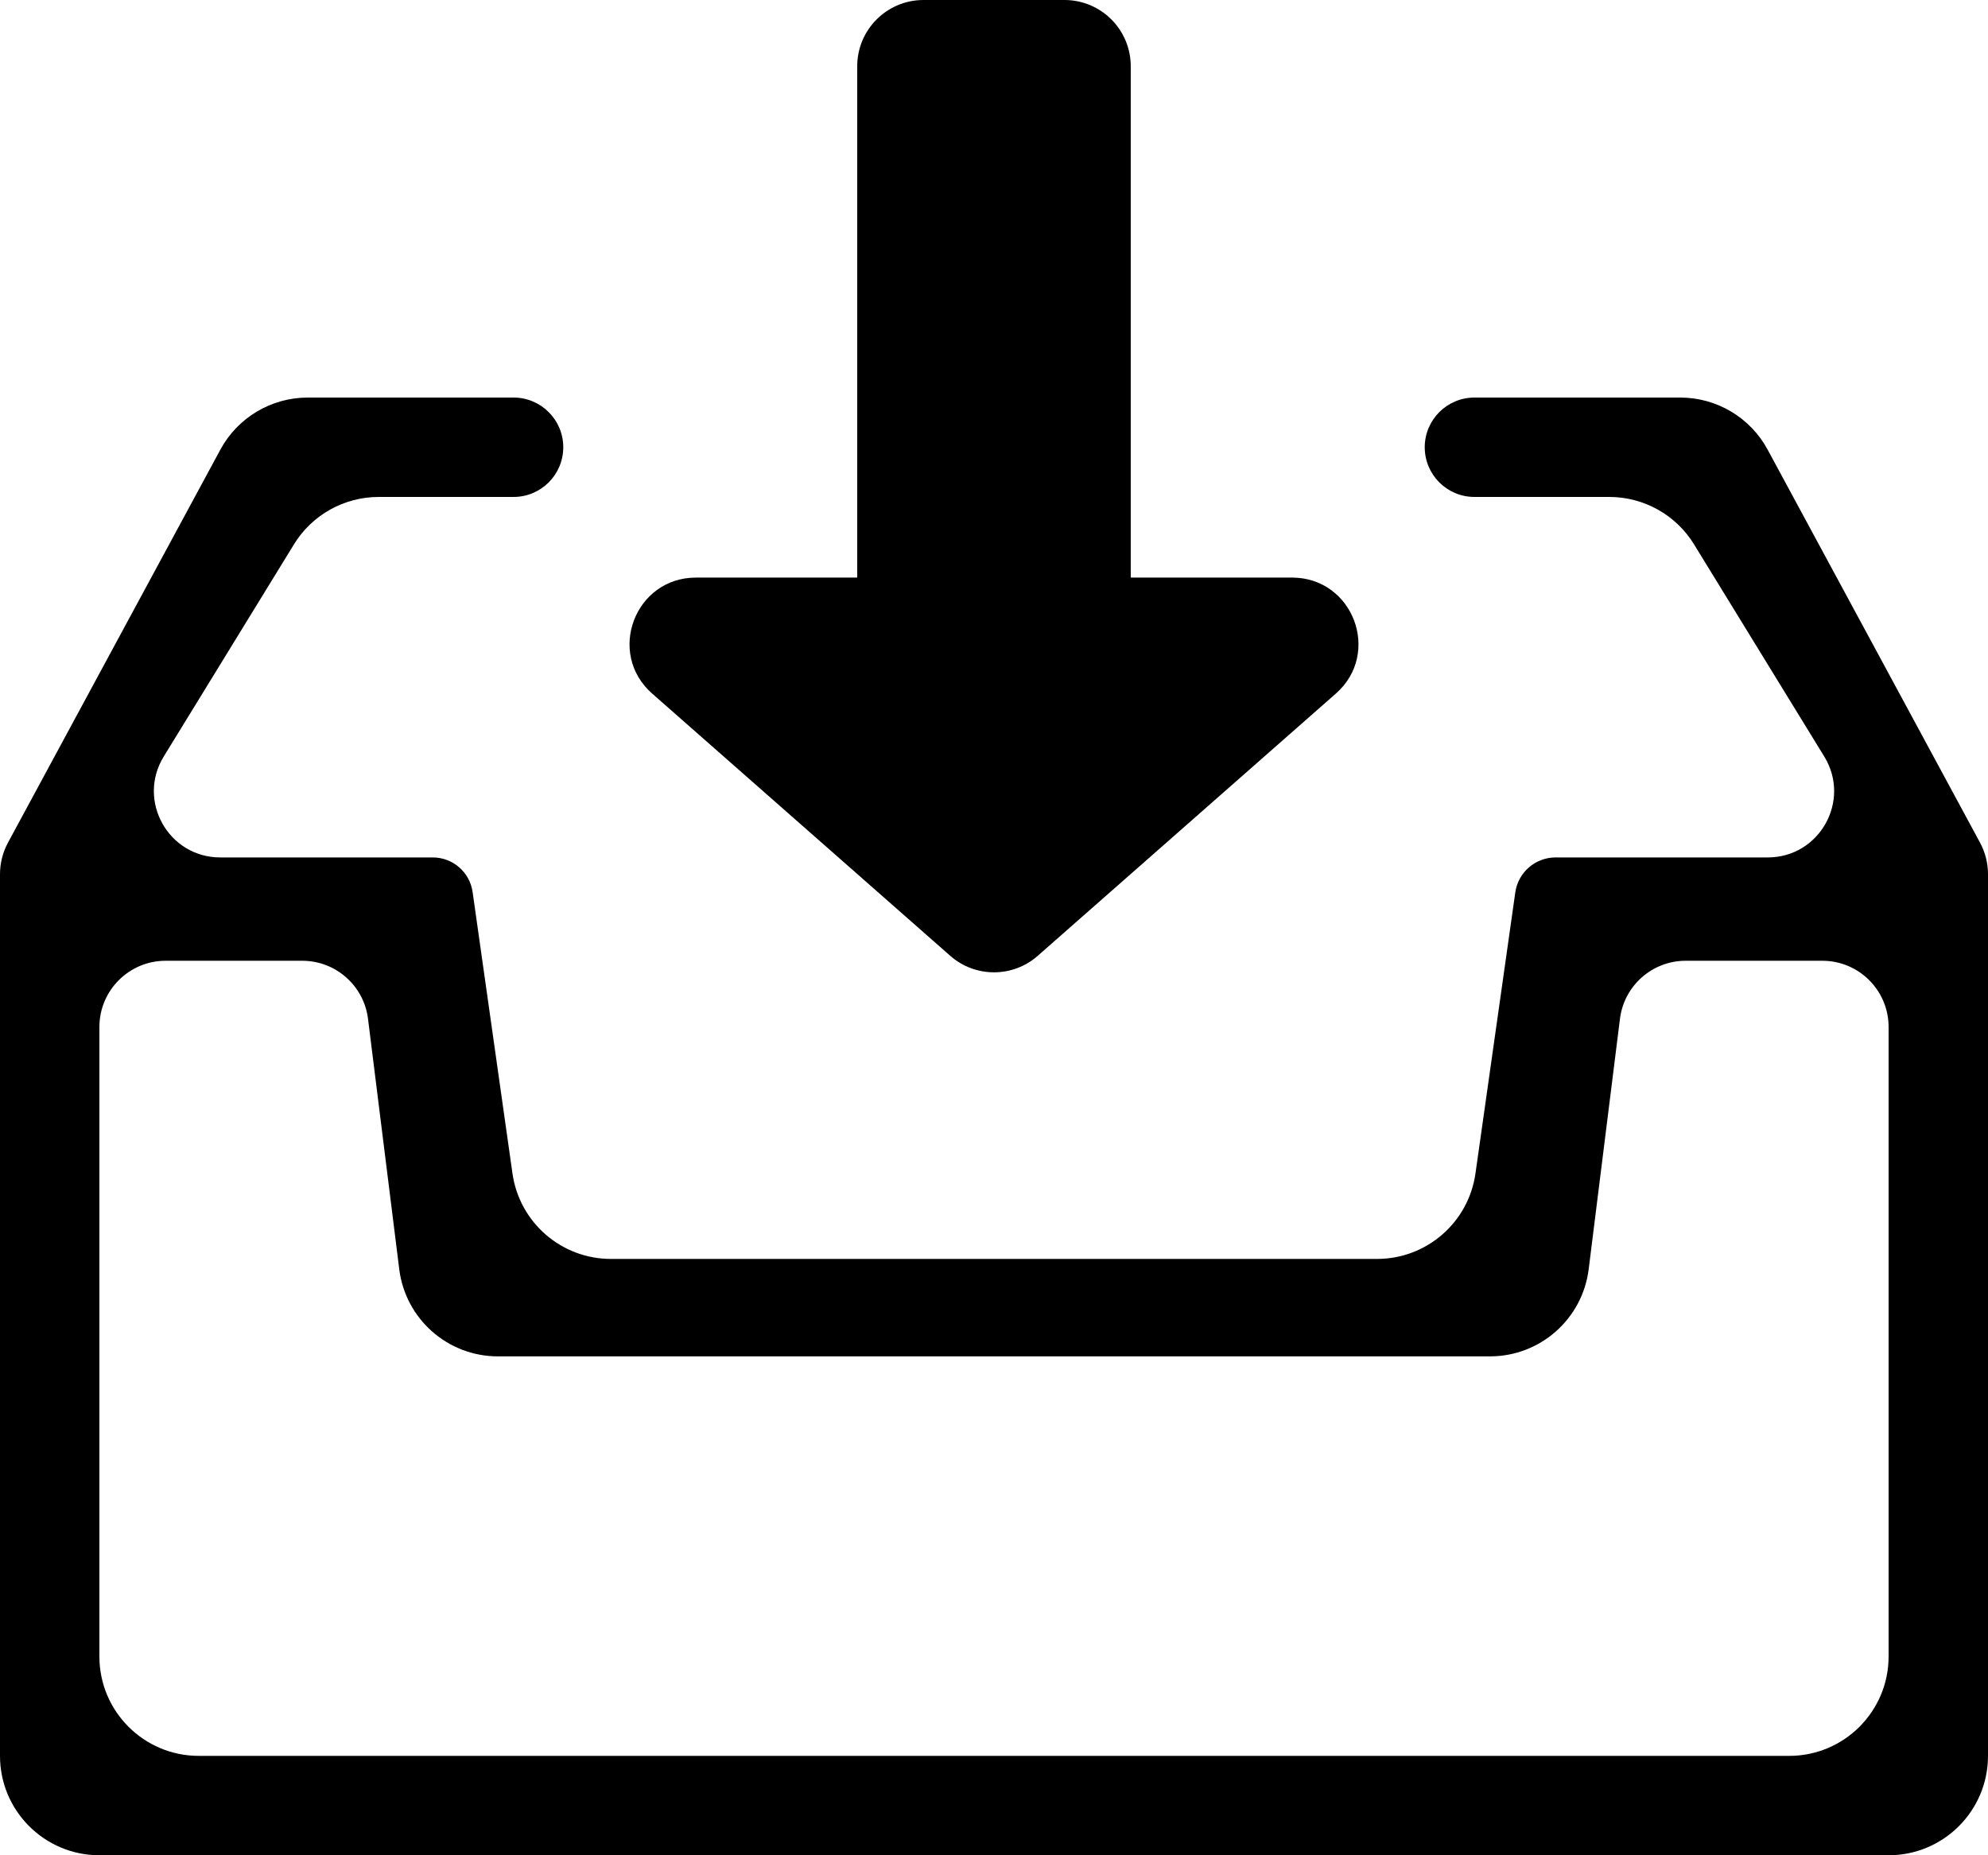 <svg width="60" height="56" viewBox="0 0 60 56" fill="none" xmlns="http://www.w3.org/2000/svg">
<path fill-rule="evenodd" clip-rule="evenodd" d="M17 13.5C17 12.672 16.328 12 15.5 12H9.289C8.187 12 7.173 12.604 6.65 13.574L0.24 25.436C0.083 25.728 0 26.055 0 26.387V53C0 54.657 1.343 56 3 56H57C58.657 56 60 54.657 60 53V26.387C60 26.055 59.917 25.728 59.76 25.436L53.35 13.574C52.827 12.604 51.813 12 50.711 12H44.5C43.672 12 43 12.672 43 13.5C43 14.328 43.672 15 44.5 15H48.571C49.614 15 50.583 15.542 51.128 16.431L55.058 22.835C55.876 24.168 54.917 25.881 53.353 25.881L47.983 25.881C47.983 25.881 47.983 25.881 47.983 25.881C47.983 25.881 47.983 25.881 47.983 25.881H46.95C46.338 25.881 45.819 26.331 45.733 26.937L44.531 35.421C44.322 36.9 43.055 38 41.561 38H18.438C16.943 38 15.677 36.9 15.467 35.421L14.264 26.926C14.179 26.326 13.666 25.881 13.061 25.881H12.017C12.017 25.881 12.017 25.881 12.017 25.881C12.017 25.881 12.017 25.881 12.017 25.881L6.647 25.881C5.083 25.881 4.124 24.168 4.942 22.835L8.872 16.431C9.417 15.542 10.386 15 11.429 15H15.5C16.328 15 17 14.328 17 13.5ZM50.876 29C49.867 29 49.017 29.751 48.892 30.752L47.948 38.312C47.76 39.814 46.484 40.941 44.971 40.941H15.027C13.514 40.941 12.238 39.814 12.05 38.312L11.107 30.752C10.982 29.751 10.131 29 9.122 29H5C3.895 29 3 29.895 3 31V50C3 51.657 4.343 53 6 53H54C55.657 53 57 51.657 57 50V31C57 29.895 56.105 29 55 29H50.876Z" fill="black"/>
<path fill-rule="evenodd" clip-rule="evenodd" d="M27.872 0C26.768 0 25.872 0.895 25.872 2V17.42C25.872 17.427 25.866 17.434 25.859 17.434H21.004C19.16 17.434 18.298 19.717 19.683 20.935L28.679 28.85C29.434 29.515 30.566 29.515 31.321 28.85L40.318 20.935C41.702 19.717 40.84 17.434 38.996 17.434H34.141C34.133 17.434 34.127 17.427 34.127 17.42V2C34.127 0.895 33.232 0 32.127 0H27.872Z" fill="black"/>
</svg>
